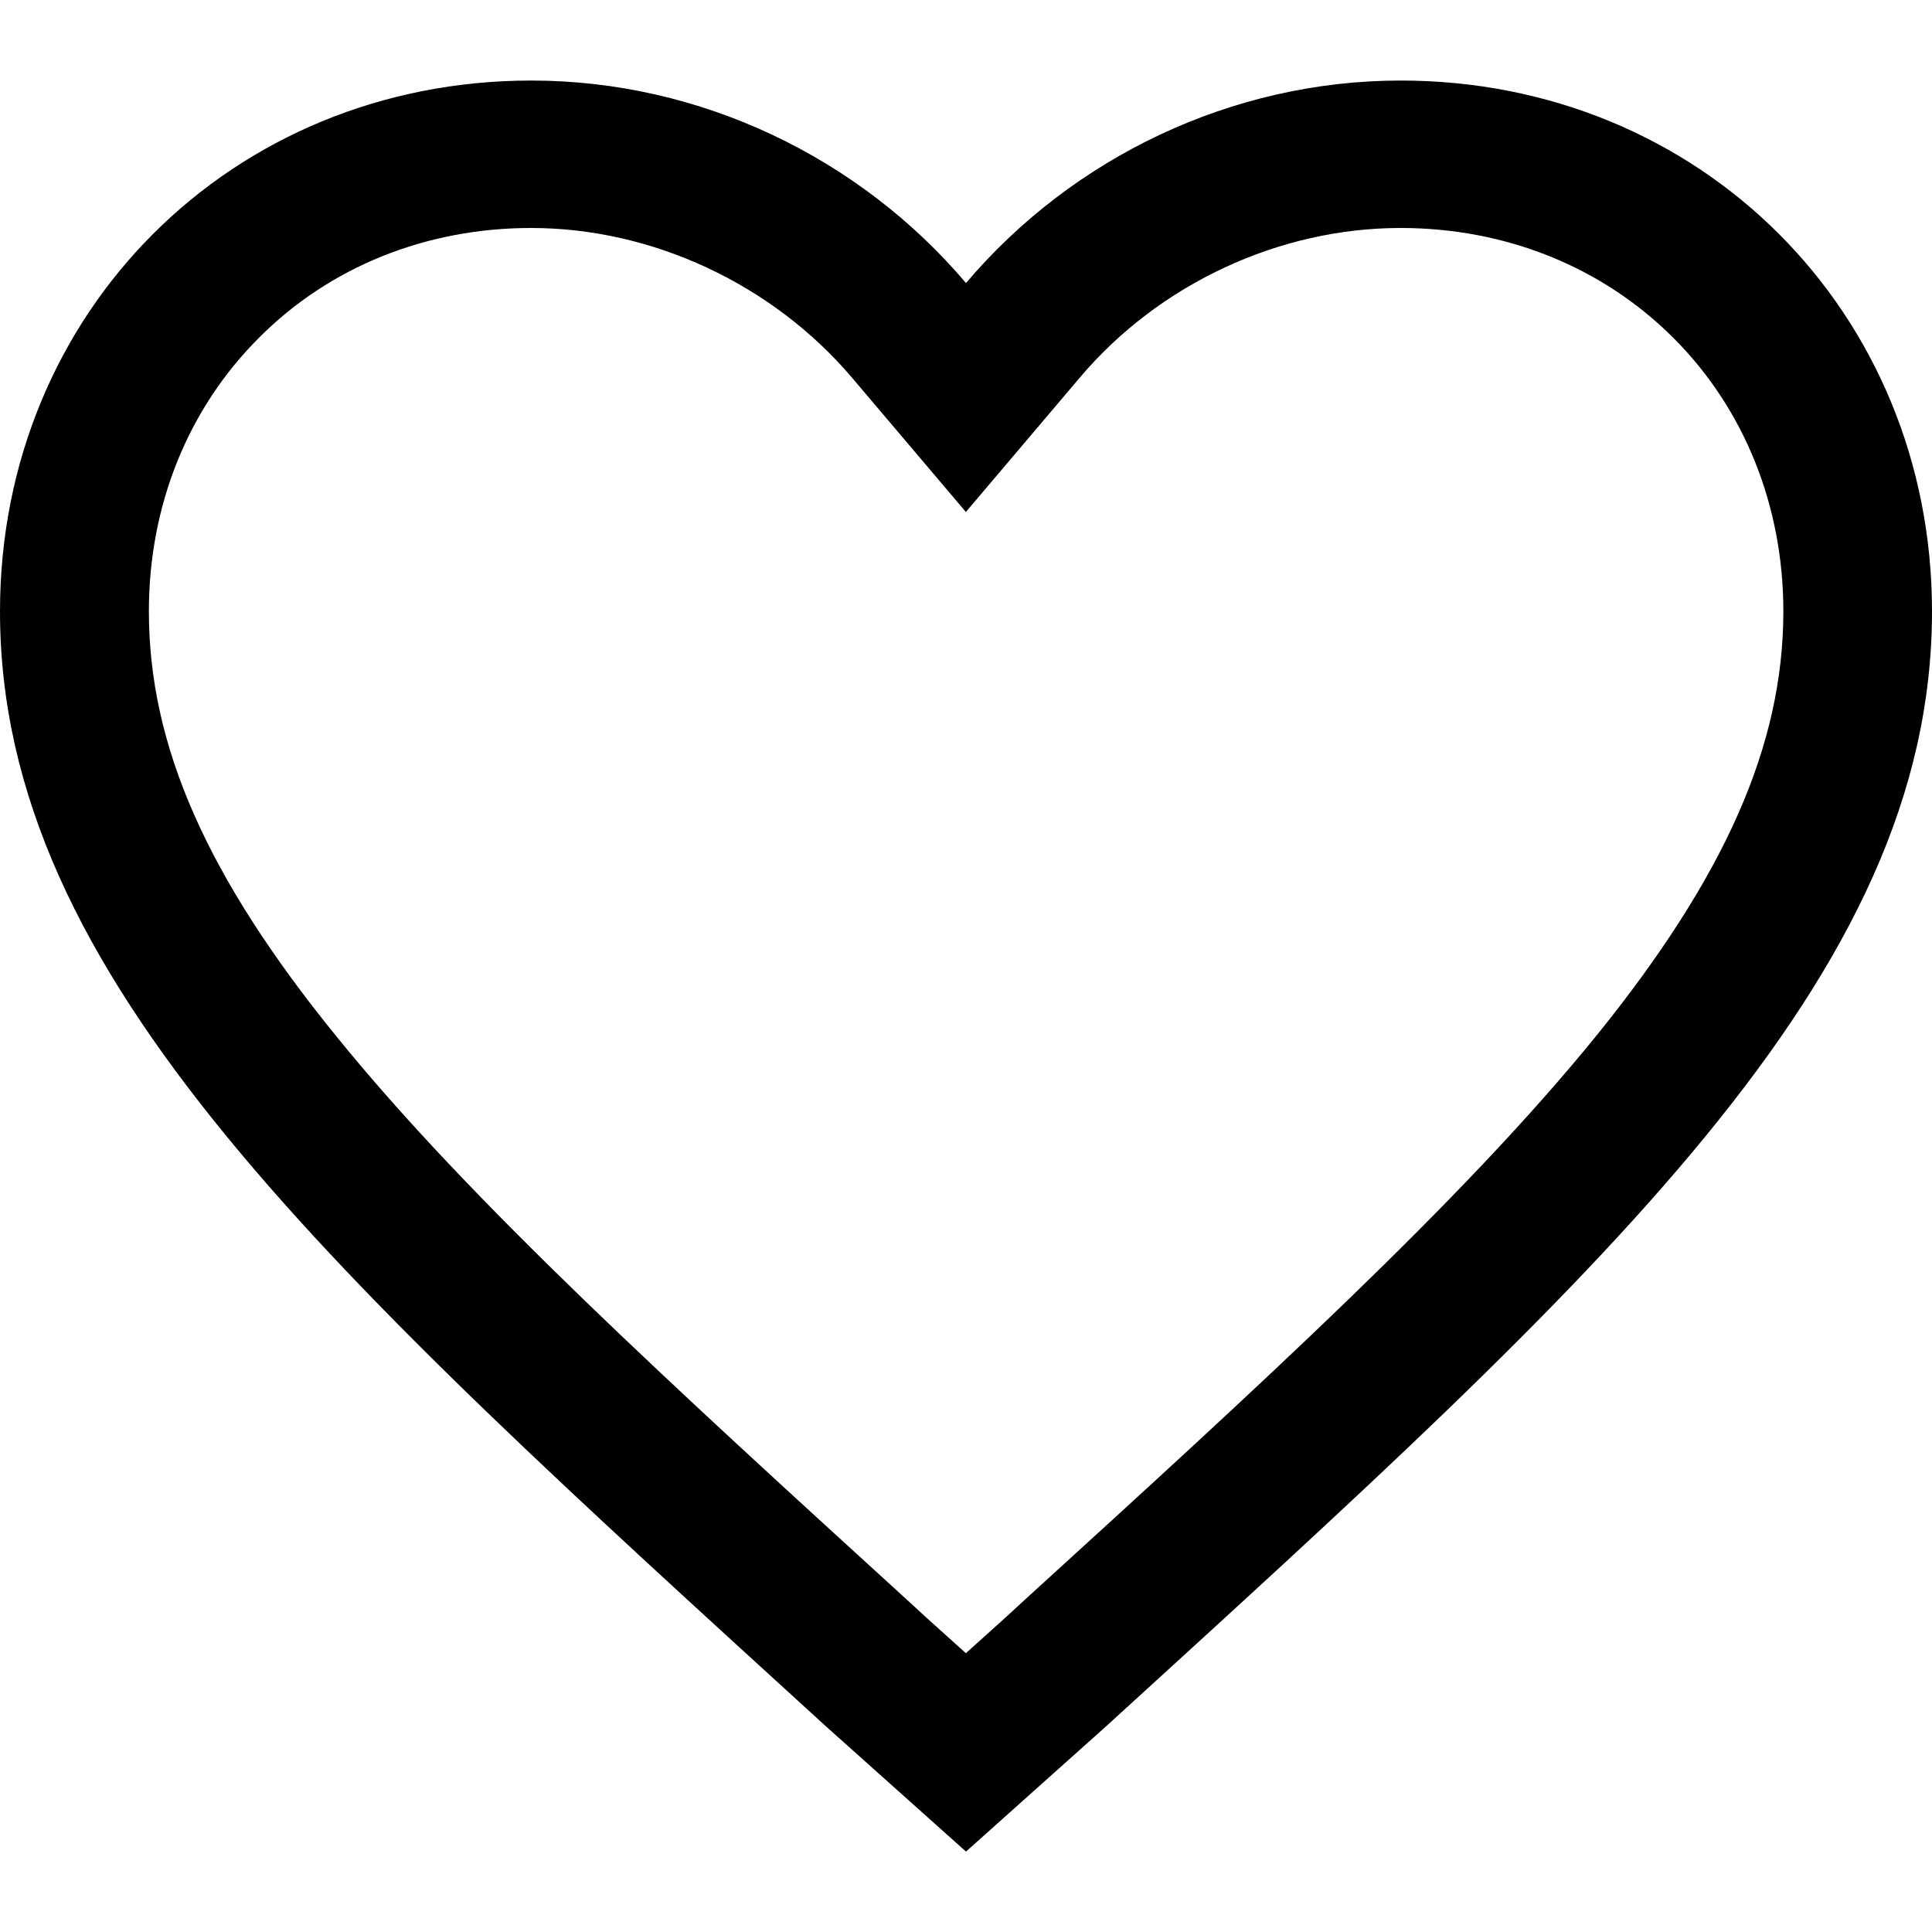 <!-- Generated by IcoMoon.io -->
<svg version="1.1" xmlns="http://www.w3.org/2000/svg" width="16" height="16" viewBox="0 0 16 16">
<title>heart-empty</title>
<path d="M11.6 0.667c-1.4 0-2.719 0.638-3.6 1.677-0.881-1.039-2.2-1.677-3.6-1.677-2.481 0-4.4 1.917-4.4 4.396 0 3.036 2.719 5.473 6.838 9.232l1.162 1.039 1.162-1.039c4.119-3.758 6.838-6.195 6.838-9.232 0-2.479-1.919-4.396-4.4-4.396zM8.492 13.244l-0.162 0.149-0.331 0.298-0.331-0.298-0.162-0.149c-1.938-1.768-3.615-3.296-4.719-4.66-1.077-1.325-1.554-2.41-1.554-3.522 0-0.875 0.323-1.677 0.912-2.265 0.585-0.588 1.385-0.909 2.254-0.909 1.004 0 2 0.466 2.658 1.241l0.942 1.111 0.942-1.111c0.658-0.779 1.654-1.241 2.658-1.241 0.869 0 1.669 0.321 2.258 0.909s0.912 1.394 0.912 2.265c0 1.108-0.481 2.196-1.554 3.522-1.108 1.364-2.781 2.891-4.723 4.66z"></path>
</svg>
